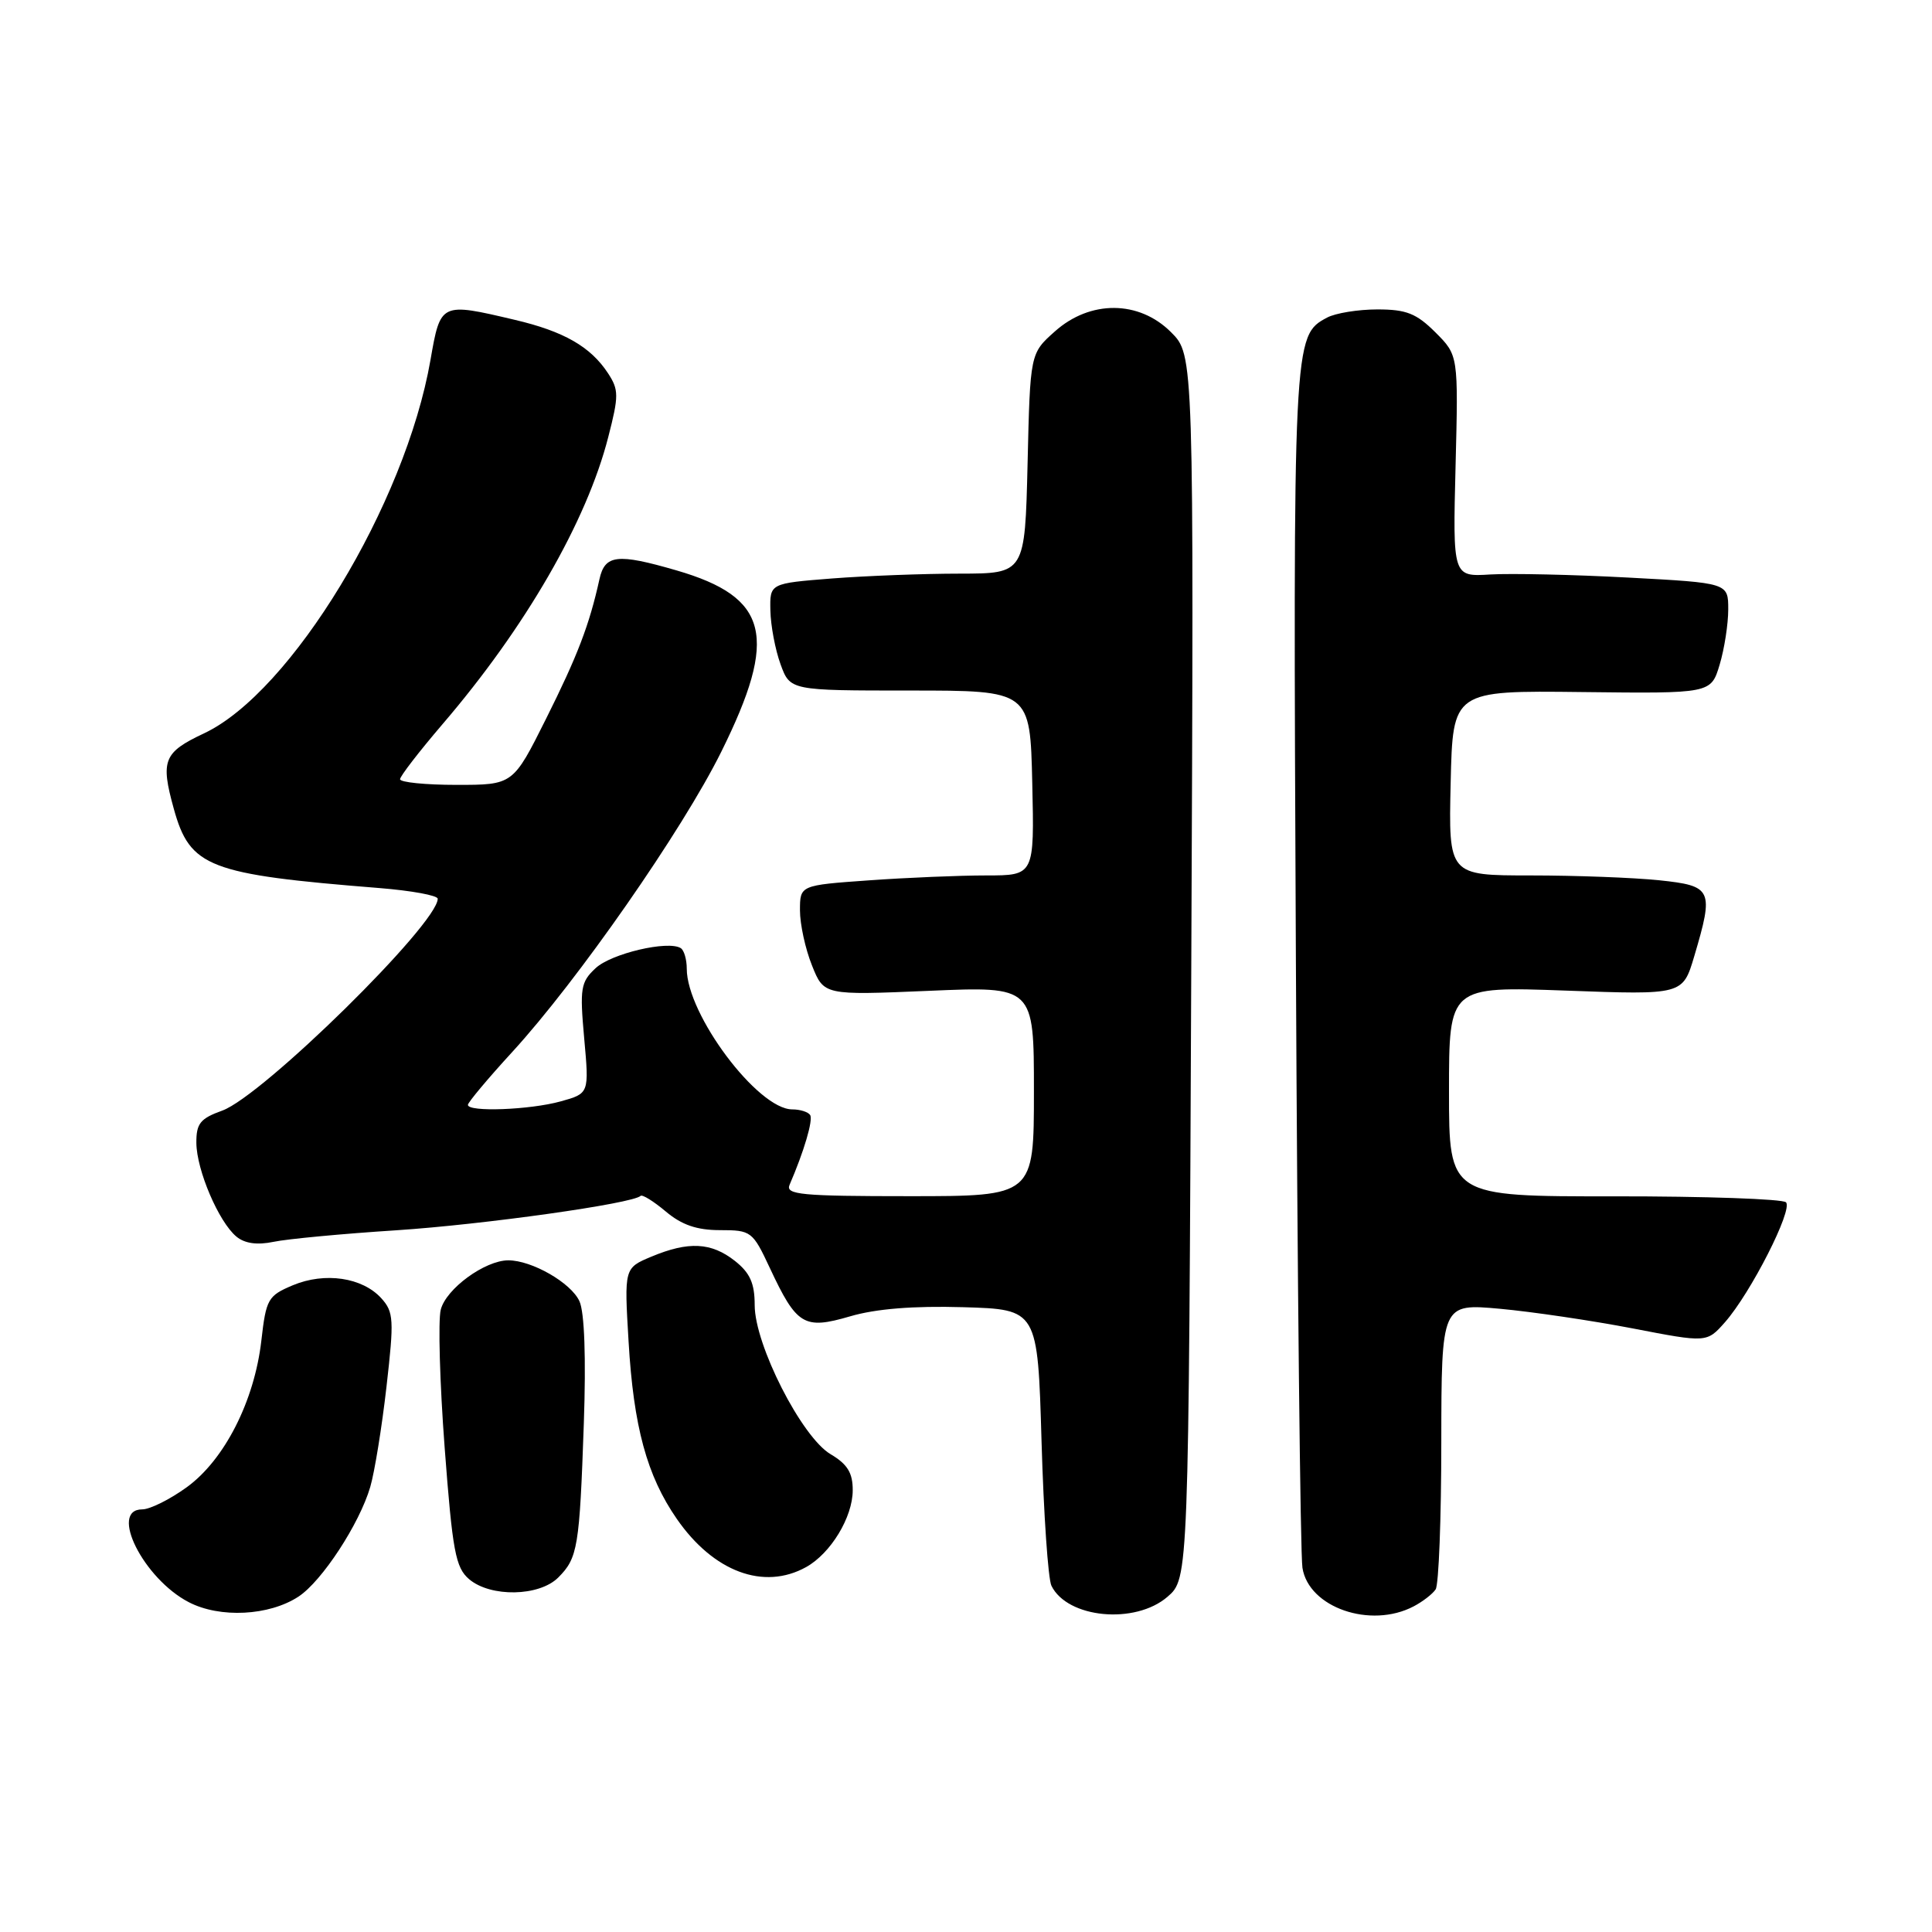 <?xml version="1.0" encoding="UTF-8" standalone="no"?>
<!DOCTYPE svg PUBLIC "-//W3C//DTD SVG 1.1//EN" "http://www.w3.org/Graphics/SVG/1.1/DTD/svg11.dtd" >
<svg xmlns="http://www.w3.org/2000/svg" xmlns:xlink="http://www.w3.org/1999/xlink" version="1.1" viewBox="0 0 256 256">
 <g >
 <path fill="currentColor"
d=" M 39.55 211.56 C 42.65 209.53 47.63 201.92 49.06 197.03 C 49.63 195.09 50.60 189.12 51.21 183.76 C 52.23 174.85 52.17 173.85 50.53 172.03 C 48.02 169.26 43.05 168.53 38.81 170.30 C 35.51 171.69 35.26 172.11 34.63 177.64 C 33.71 185.65 29.74 193.45 24.74 197.07 C 22.52 198.68 19.87 200.00 18.85 200.00 C 14.40 200.00 19.01 209.19 25.02 212.30 C 29.14 214.44 35.66 214.11 39.55 211.56 Z  M 154.69 211.59 C 157.50 209.17 157.50 209.17 157.85 128.11 C 158.20 47.04 158.20 47.04 155.17 44.02 C 150.93 39.77 144.45 39.73 139.77 43.92 C 136.50 46.83 136.50 46.83 136.16 61.42 C 135.81 76.00 135.81 76.00 127.16 76.01 C 122.40 76.01 114.79 76.30 110.25 76.65 C 102.00 77.30 102.00 77.30 102.08 80.90 C 102.12 82.88 102.72 86.08 103.42 88.00 C 104.69 91.50 104.69 91.50 120.59 91.50 C 136.50 91.50 136.50 91.50 136.78 103.75 C 137.06 116.00 137.06 116.00 130.68 116.00 C 127.18 116.00 120.19 116.29 115.15 116.65 C 106.00 117.30 106.00 117.30 106.00 120.63 C 106.00 122.46 106.71 125.74 107.59 127.92 C 109.17 131.88 109.17 131.88 123.09 131.29 C 137.00 130.69 137.00 130.69 137.00 144.60 C 137.00 158.50 137.00 158.50 120.49 158.50 C 106.19 158.50 104.06 158.30 104.62 157.00 C 106.54 152.56 107.76 148.42 107.35 147.75 C 107.09 147.34 106.02 147.00 104.98 147.00 C 100.42 147.00 91.00 134.43 91.00 128.36 C 91.00 127.13 90.64 125.90 90.20 125.63 C 88.51 124.58 81.00 126.35 78.93 128.28 C 76.94 130.13 76.81 130.94 77.41 137.60 C 78.07 144.89 78.07 144.89 74.29 145.94 C 70.21 147.07 62.00 147.38 62.00 146.40 C 62.00 146.08 64.64 142.92 67.87 139.40 C 76.54 129.94 90.41 110.02 95.57 99.62 C 103.16 84.31 101.88 79.14 89.64 75.58 C 81.79 73.30 80.15 73.49 79.43 76.75 C 78.09 82.82 76.53 86.89 72.35 95.25 C 67.98 104.00 67.98 104.00 60.49 104.00 C 56.37 104.00 53.01 103.66 53.01 103.25 C 53.02 102.84 55.54 99.58 58.60 96.00 C 69.61 83.17 77.74 69.10 80.60 57.90 C 82.01 52.43 82.00 51.65 80.56 49.45 C 78.26 45.94 74.70 43.90 68.21 42.38 C 58.38 40.06 58.37 40.07 57.04 47.70 C 53.71 66.82 38.58 91.76 27.02 97.18 C 21.67 99.70 21.25 100.75 23.03 107.17 C 25.18 114.92 27.62 115.86 50.25 117.67 C 54.51 118.01 58.00 118.65 58.00 119.09 C 58.00 122.42 34.81 145.22 29.45 147.16 C 26.53 148.21 26.00 148.87 26.02 151.45 C 26.05 155.05 28.99 161.93 31.33 163.86 C 32.43 164.77 34.08 165.00 36.24 164.55 C 38.03 164.17 45.35 163.48 52.50 163.02 C 64.18 162.25 83.85 159.48 84.88 158.46 C 85.10 158.24 86.60 159.17 88.22 160.53 C 90.33 162.31 92.34 163.00 95.41 163.00 C 99.53 163.00 99.73 163.15 102.00 168.00 C 105.57 175.63 106.53 176.21 112.65 174.42 C 116.05 173.42 121.02 173.02 127.62 173.21 C 137.50 173.50 137.50 173.50 138.01 191.00 C 138.29 200.62 138.88 209.23 139.32 210.12 C 141.43 214.43 150.39 215.29 154.69 211.59 Z  M 187.32 212.85 C 188.52 212.22 189.83 211.21 190.23 210.60 C 190.64 210.00 190.98 201.23 190.98 191.11 C 191.00 172.72 191.00 172.72 198.75 173.42 C 203.01 173.81 210.92 174.98 216.33 176.02 C 226.16 177.92 226.16 177.92 228.56 175.21 C 231.98 171.33 237.61 160.27 236.65 159.31 C 236.20 158.87 225.97 158.51 213.92 158.52 C 192.00 158.54 192.00 158.54 192.00 144.62 C 192.00 130.70 192.00 130.70 207.49 131.26 C 222.97 131.83 222.97 131.83 224.49 126.73 C 227.12 117.86 226.90 117.38 219.85 116.64 C 216.47 116.29 208.81 116.00 202.82 116.00 C 191.94 116.00 191.94 116.00 192.22 103.75 C 192.50 91.50 192.50 91.50 209.61 91.70 C 226.71 91.90 226.71 91.90 227.86 88.08 C 228.49 85.98 229.00 82.69 229.00 80.75 C 229.00 77.24 229.00 77.24 215.73 76.53 C 208.44 76.14 200.23 75.96 197.48 76.12 C 192.50 76.43 192.50 76.43 192.87 61.76 C 193.24 47.08 193.24 47.08 190.20 44.04 C 187.68 41.53 186.35 41.00 182.51 41.00 C 179.96 41.00 176.96 41.49 175.85 42.08 C 171.34 44.49 171.33 44.68 171.71 126.78 C 171.91 169.53 172.30 205.96 172.58 207.74 C 173.40 213.01 181.61 215.85 187.32 212.85 Z  M 73.97 209.03 C 76.56 206.44 76.79 205.03 77.36 188.62 C 77.66 179.93 77.45 173.88 76.78 172.42 C 75.67 169.98 70.48 167.00 67.35 167.00 C 64.25 167.01 59.09 170.78 58.40 173.55 C 58.04 174.99 58.27 183.22 58.92 191.83 C 59.96 205.58 60.36 207.71 62.16 209.25 C 65.01 211.67 71.45 211.55 73.97 209.03 Z  M 106.81 207.65 C 110.07 205.84 112.99 201.04 112.99 197.47 C 113.00 195.16 112.29 194.01 110.06 192.69 C 106.23 190.43 100.00 178.19 100.00 172.94 C 100.00 170.03 99.38 168.66 97.37 167.07 C 94.24 164.61 91.23 164.46 86.32 166.51 C 82.71 168.02 82.71 168.02 83.29 177.76 C 83.95 189.04 85.72 195.55 89.68 201.26 C 94.54 208.28 101.20 210.76 106.81 207.65 Z "/>
</g>
</svg>